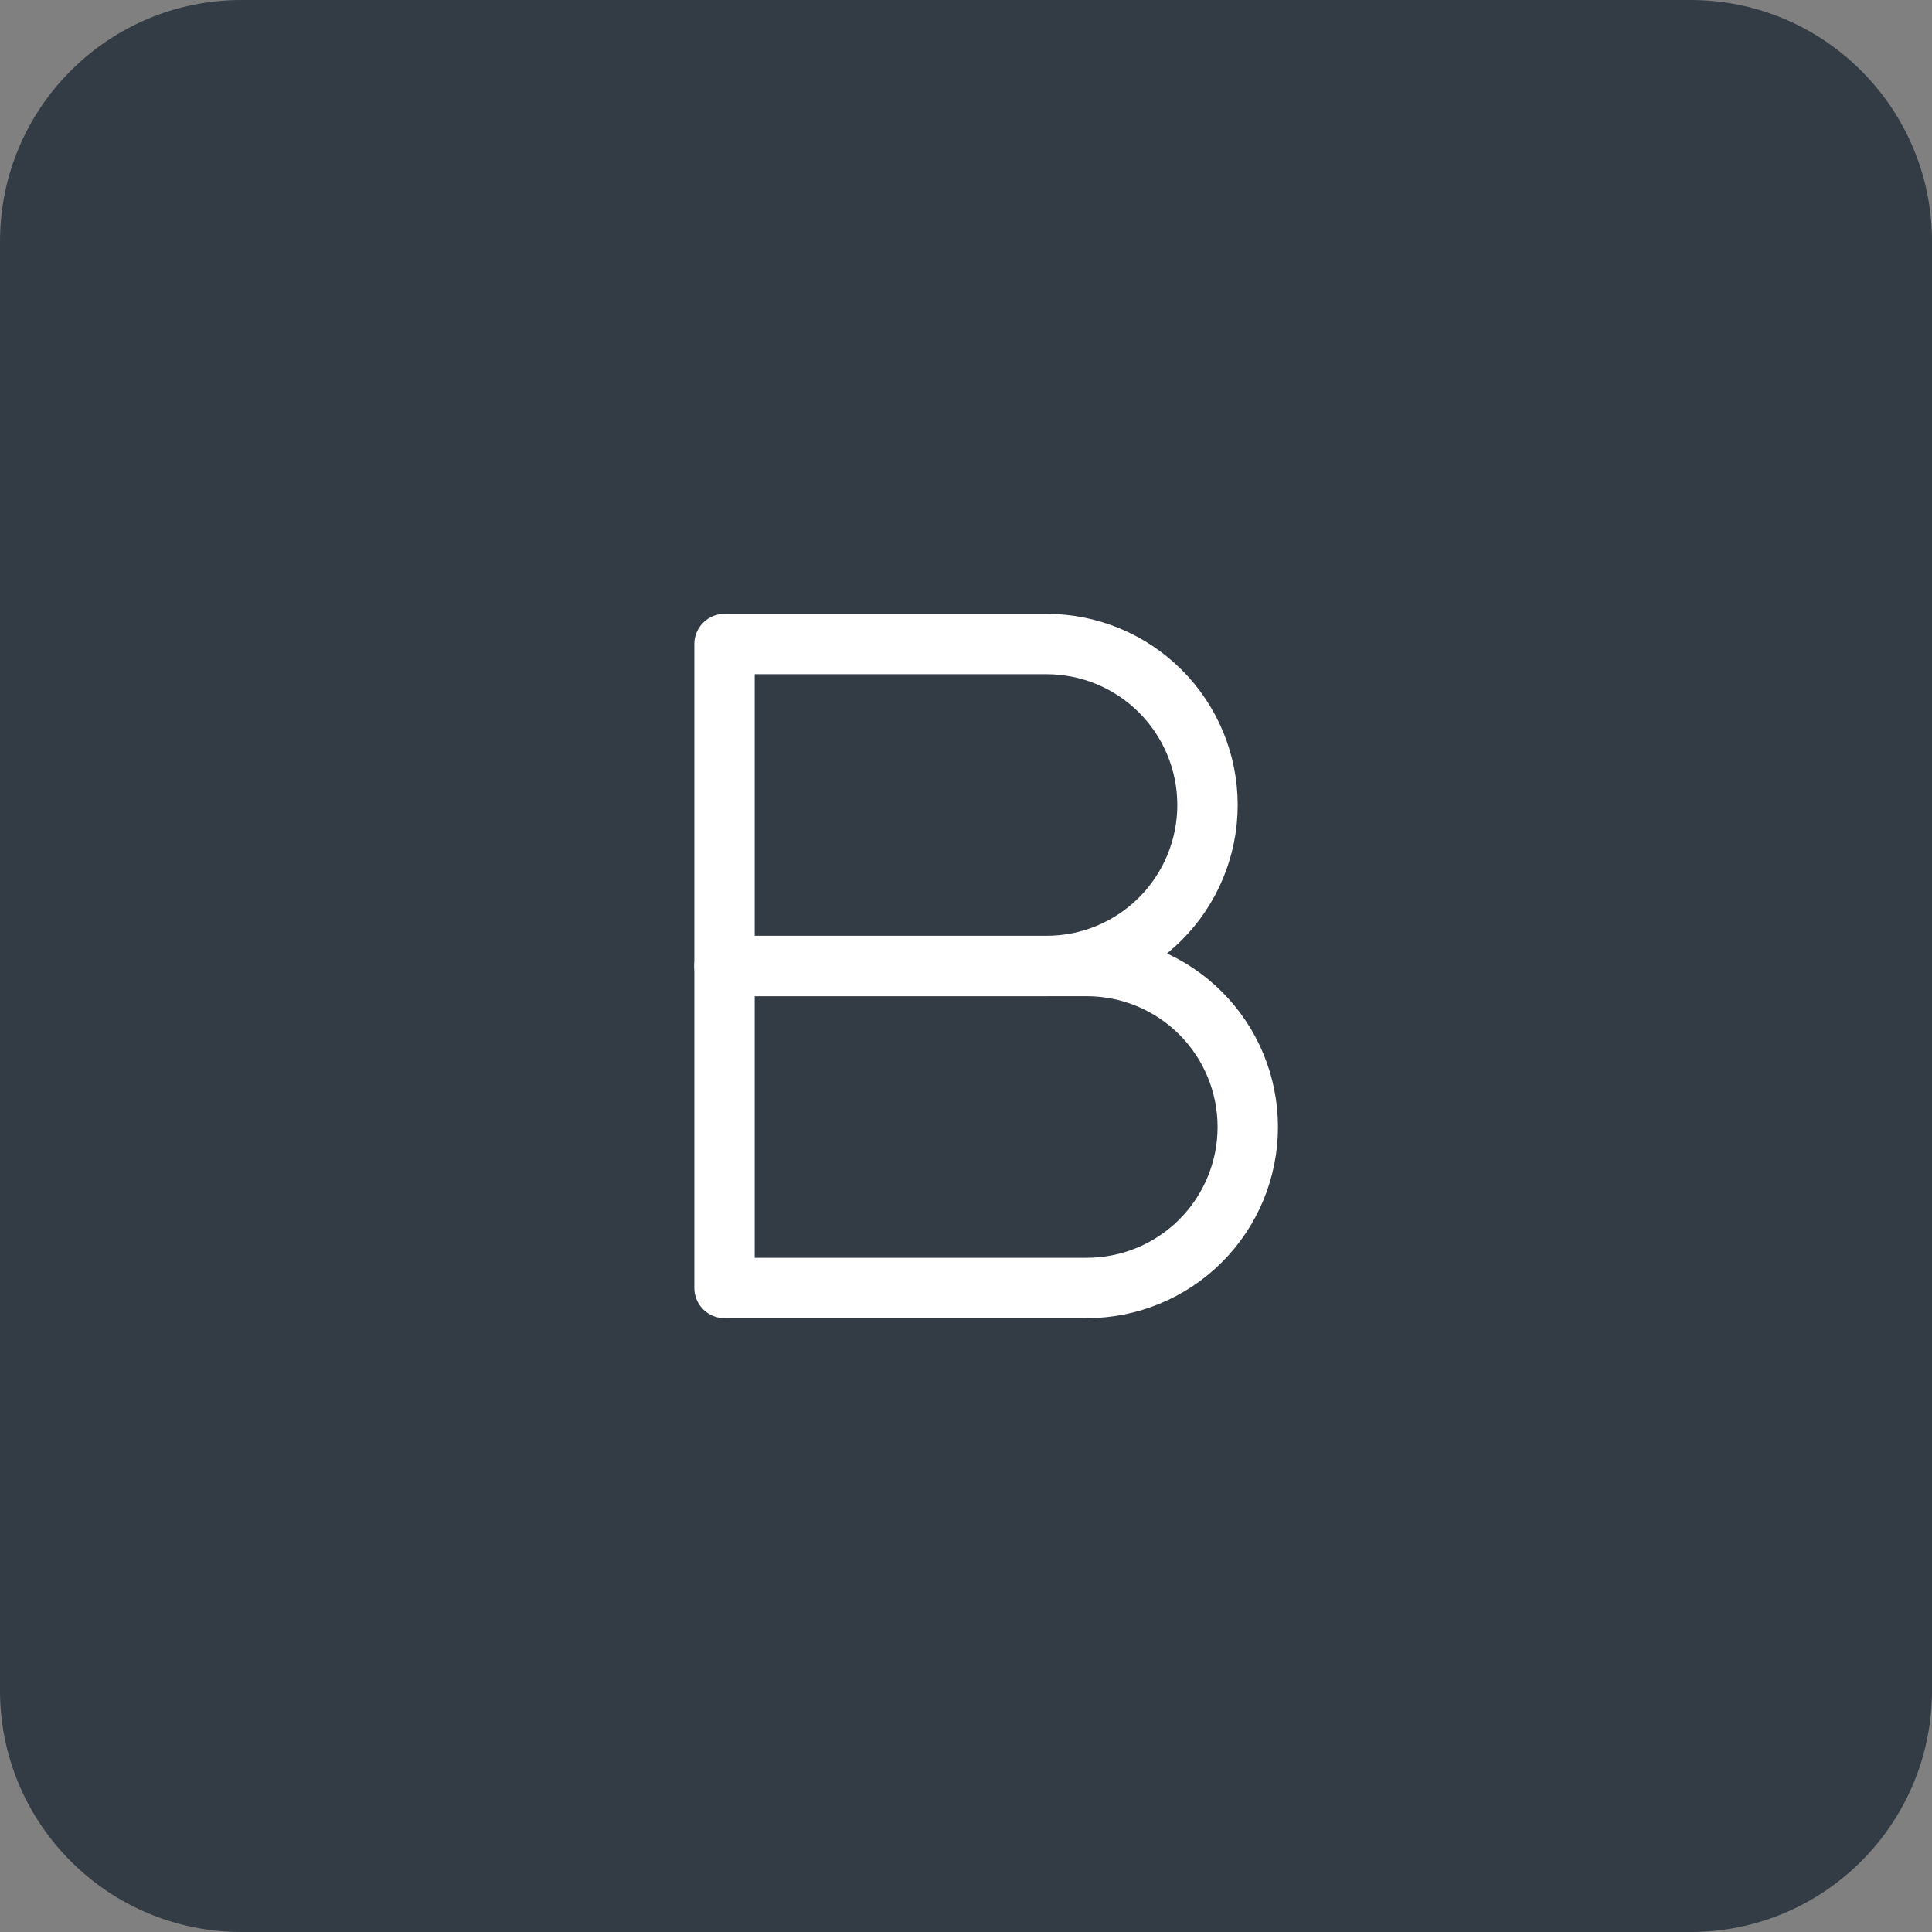<svg width="32" height="32" viewBox="0 0 32 32" fill="none" xmlns="http://www.w3.org/2000/svg">
<rect x="0" y="0" width="32" height="32" fill="#808080" stroke="none"/>
<path d="M0 4C0 1.791 1.791 0 4 0H28C30.209 0 32 1.791 32 4V28C32 30.209 30.209 32 28 32H4C1.791 32 0 30.209 0 28V4Z" fill="#333B45"/>
<path d="M12 10.667H17.333C18.041 10.667 18.719 10.948 19.219 11.448C19.719 11.948 20 12.626 20 13.333C20 14.04 19.719 14.719 19.219 15.219C18.719 15.719 18.041 16 17.333 16H12V10.667Z" stroke="white" stroke-linecap="round" stroke-linejoin="round"/>
<path d="M12 16H18C18.707 16 19.386 16.281 19.886 16.781C20.386 17.281 20.667 17.959 20.667 18.667C20.667 19.374 20.386 20.052 19.886 20.552C19.386 21.052 18.707 21.333 18 21.333H12V16Z" stroke="white" stroke-linecap="round" stroke-linejoin="round"/>
</svg>
